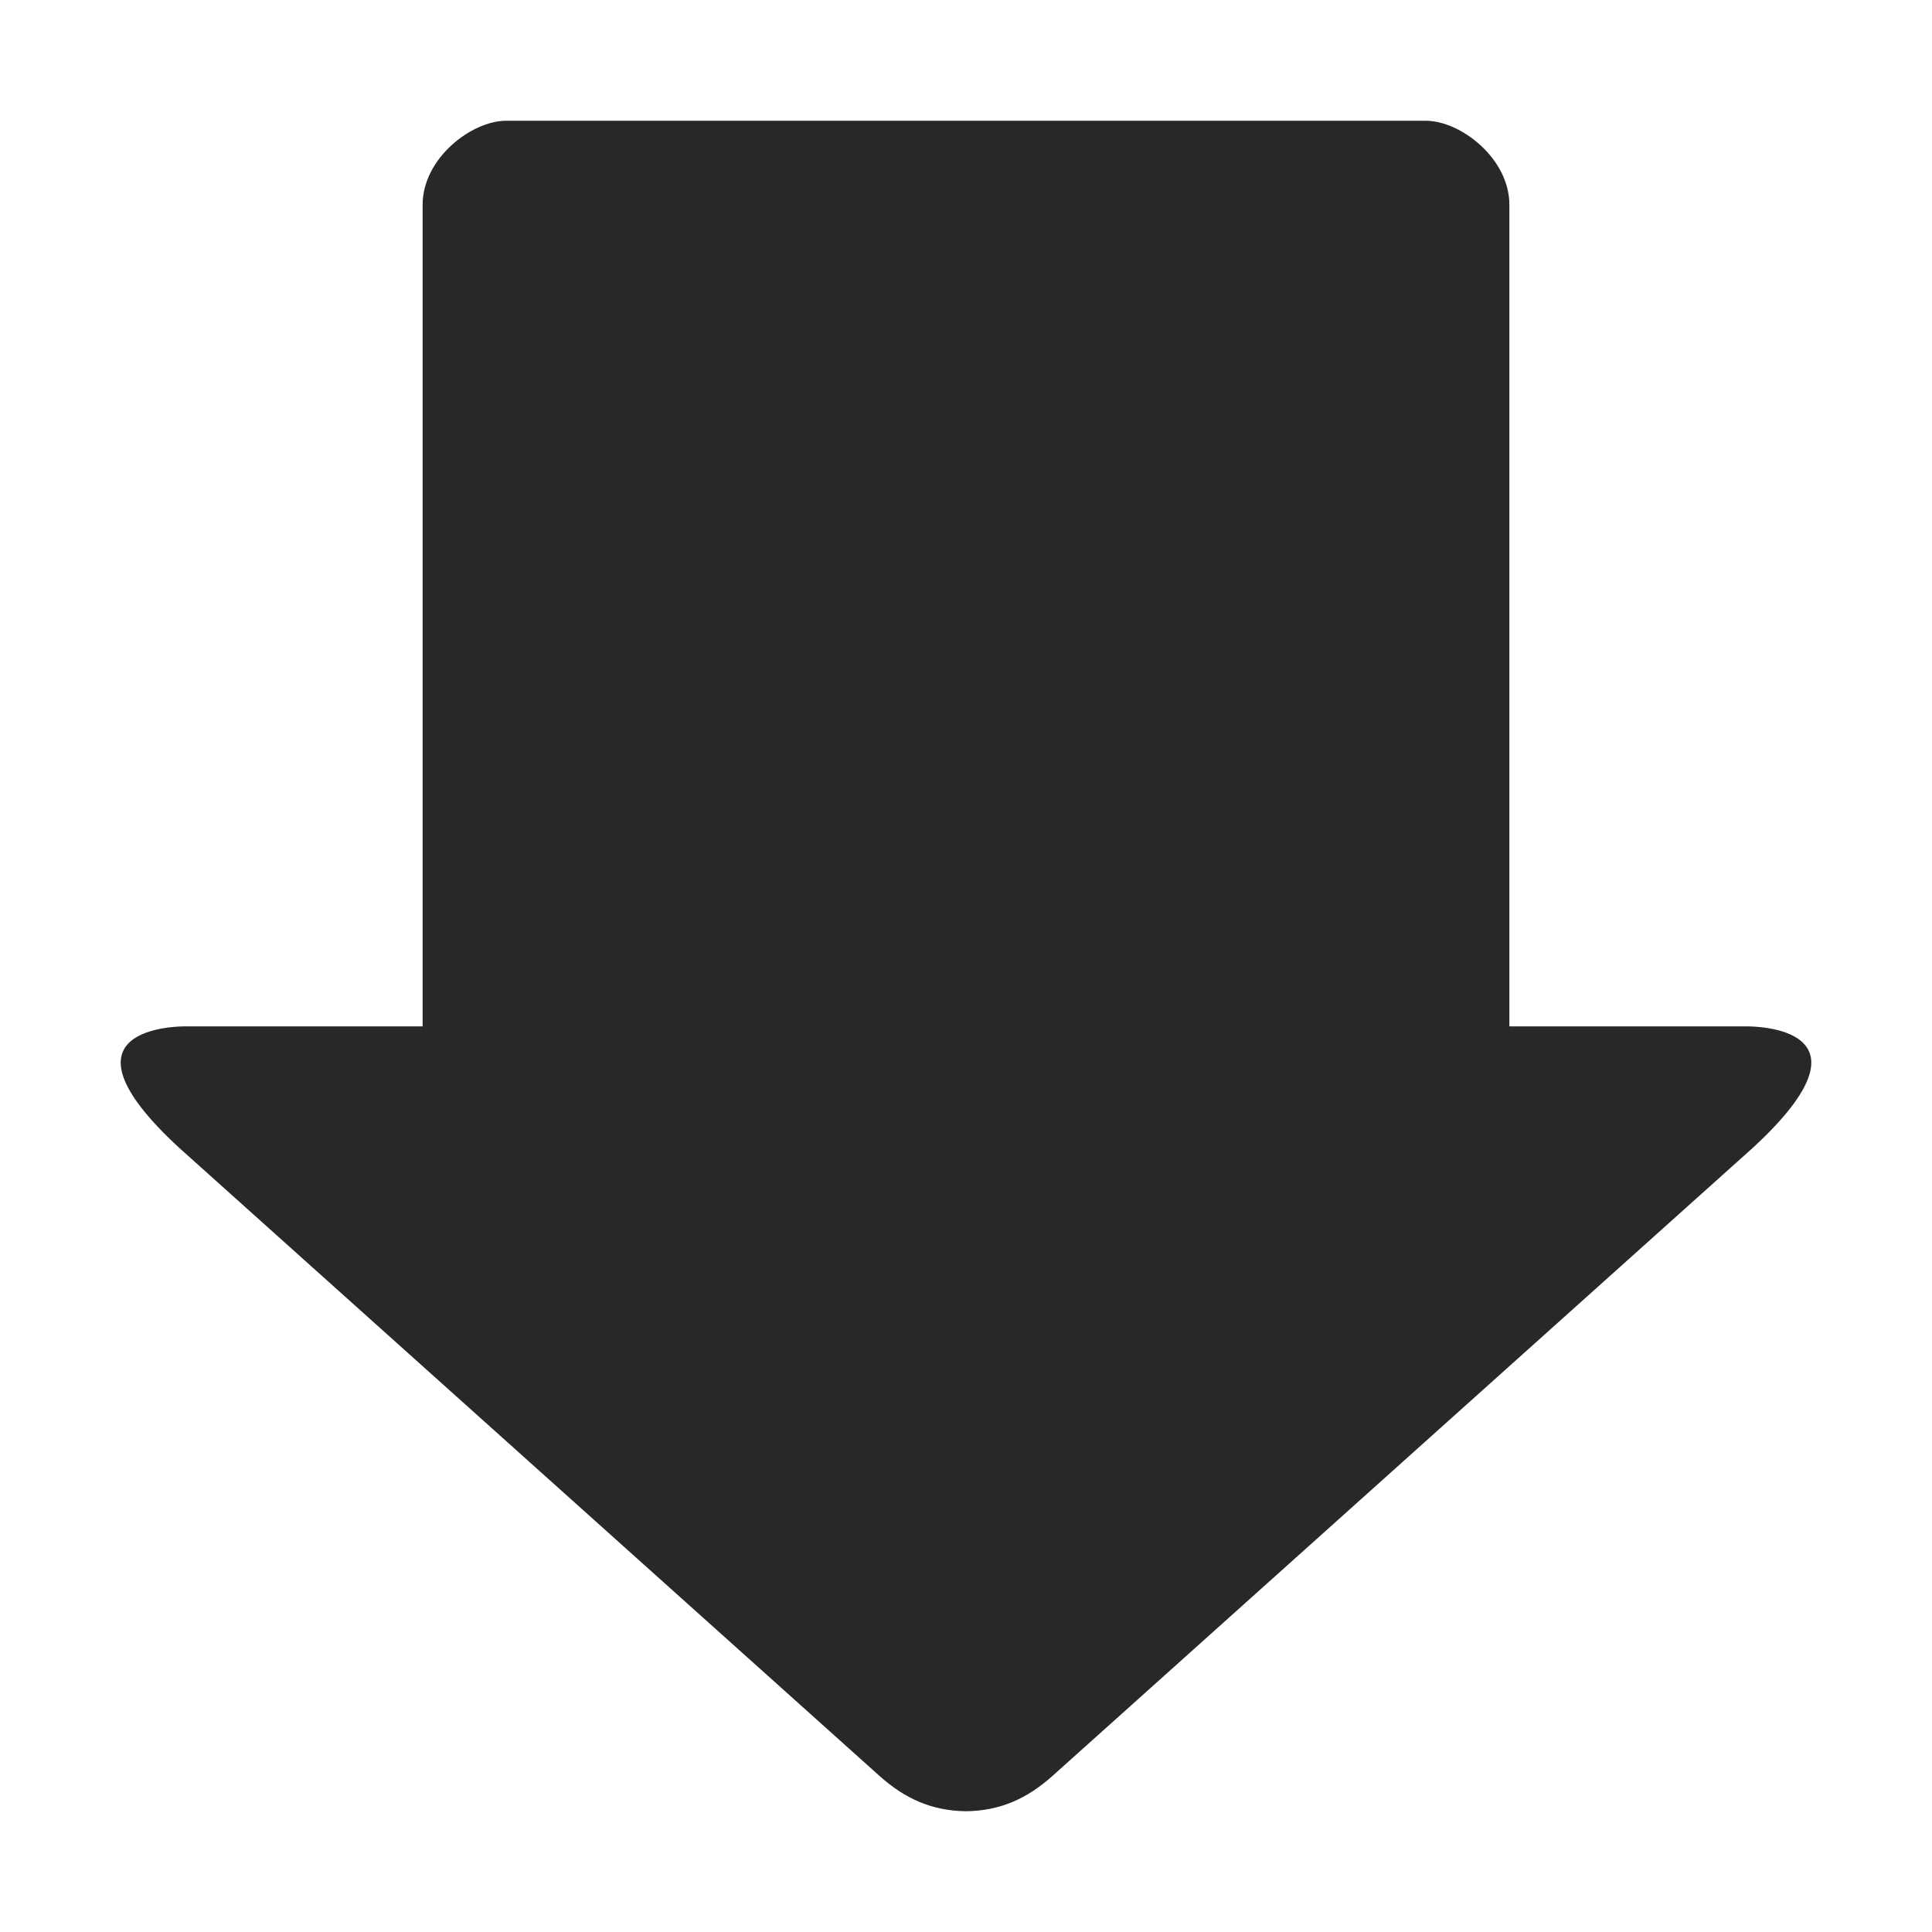 <svg width="16" height="16" version="1.1" xmlns="http://www.w3.org/2000/svg">
  <defs>
    <style id="current-color-scheme" type="text/css">.ColorScheme-Text { color:#282828; } .ColorScheme-Highlight { color:#458588; }</style>
  </defs>
  <path class="ColorScheme-Text" d="m3.5 8.5v-6.804c0-0.385 0.405-0.696 0.692-0.696h7.616c0.287 0 0.692 0.311 0.692 0.696v6.804h1.963c0.058 0 1.144 0 0.054 1.005l-5.798 5.2c-0.215 0.193-0.438 0.291-0.719 0.295-0.282-0.004-0.504-0.102-0.719-0.295l-5.798-5.2c-1.09-1.005-0.004-1.005 0.054-1.005z" fill="currentColor"/>
</svg>
